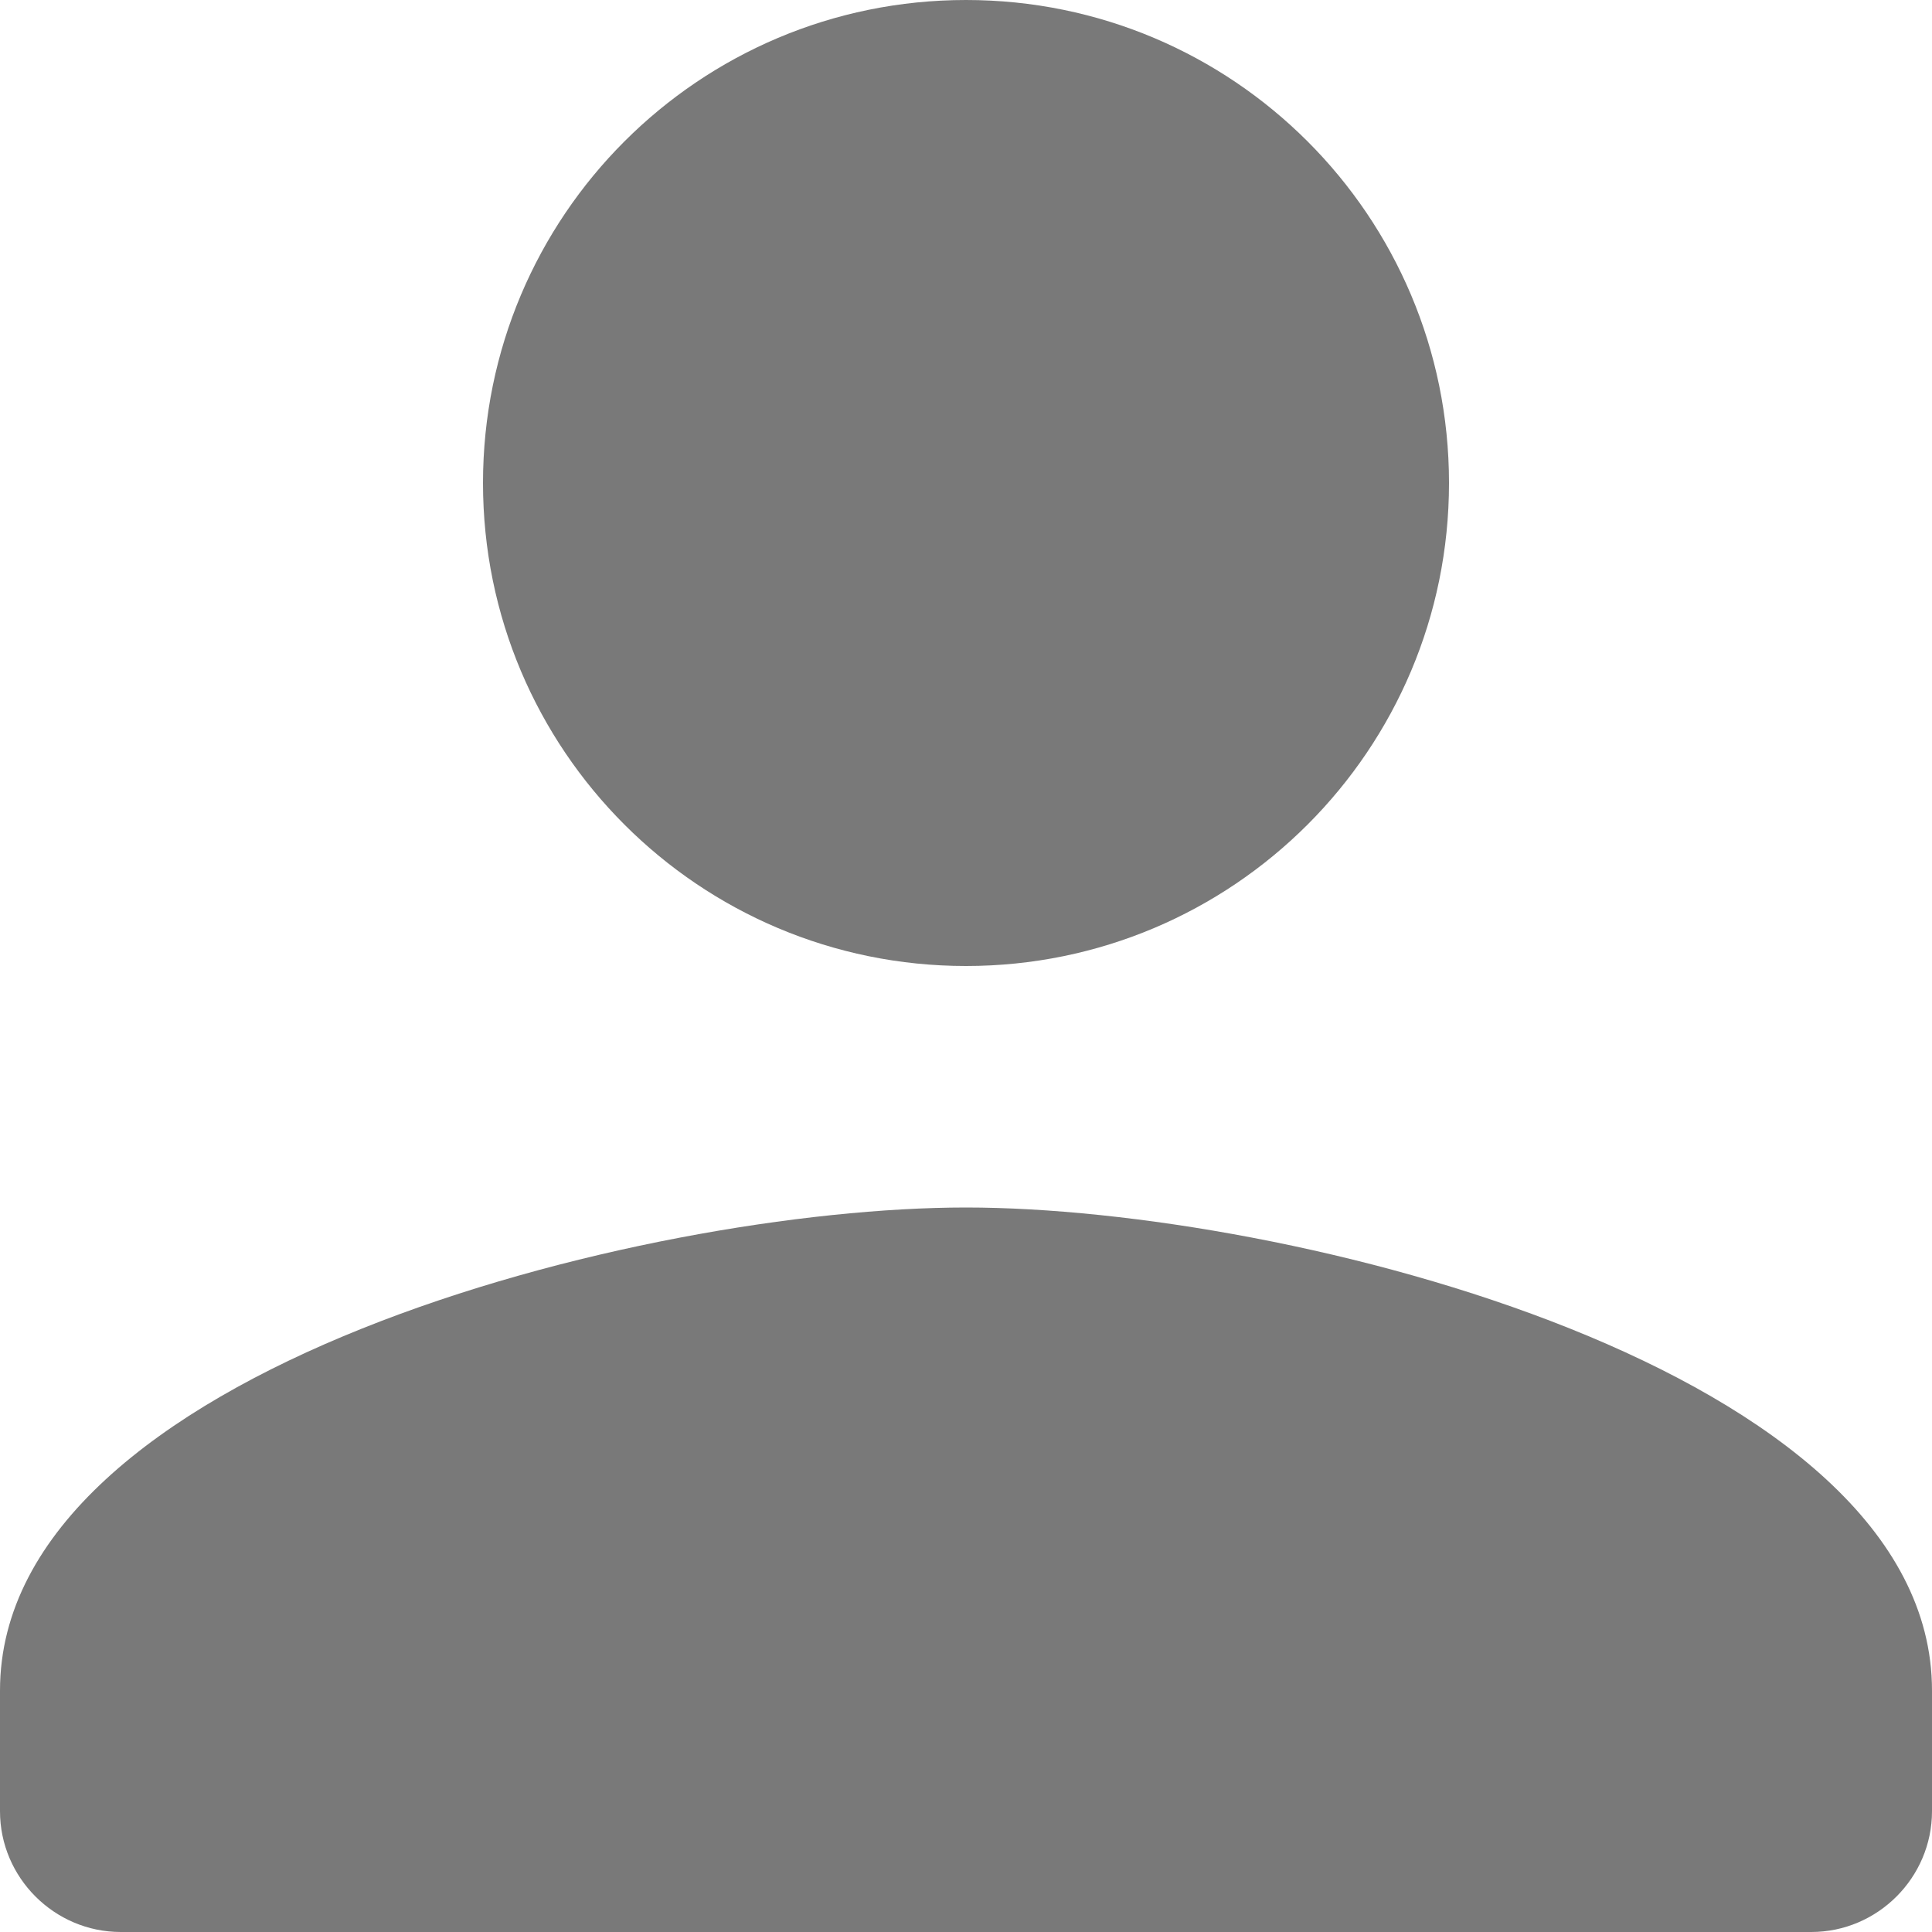 <svg width="14" height="14" viewBox="0 0 14 14" fill="none" xmlns="http://www.w3.org/2000/svg">
<path fill-rule="evenodd" clip-rule="evenodd" d="M7 7C8.934 7 10.5 5.434 10.5 3.5C10.5 1.566 8.934 0 7 0C5.066 0 3.5 1.566 3.5 3.5C3.5 5.434 5.066 7 7 7ZM7 8.75C4.664 8.75 0 9.922 0 12.25V13.125C0 13.606 0.394 14 0.875 14H13.125C13.606 14 14 13.606 14 13.125V12.25C14 9.922 9.336 8.75 7 8.75Z" fill="#797979"/>
</svg>
